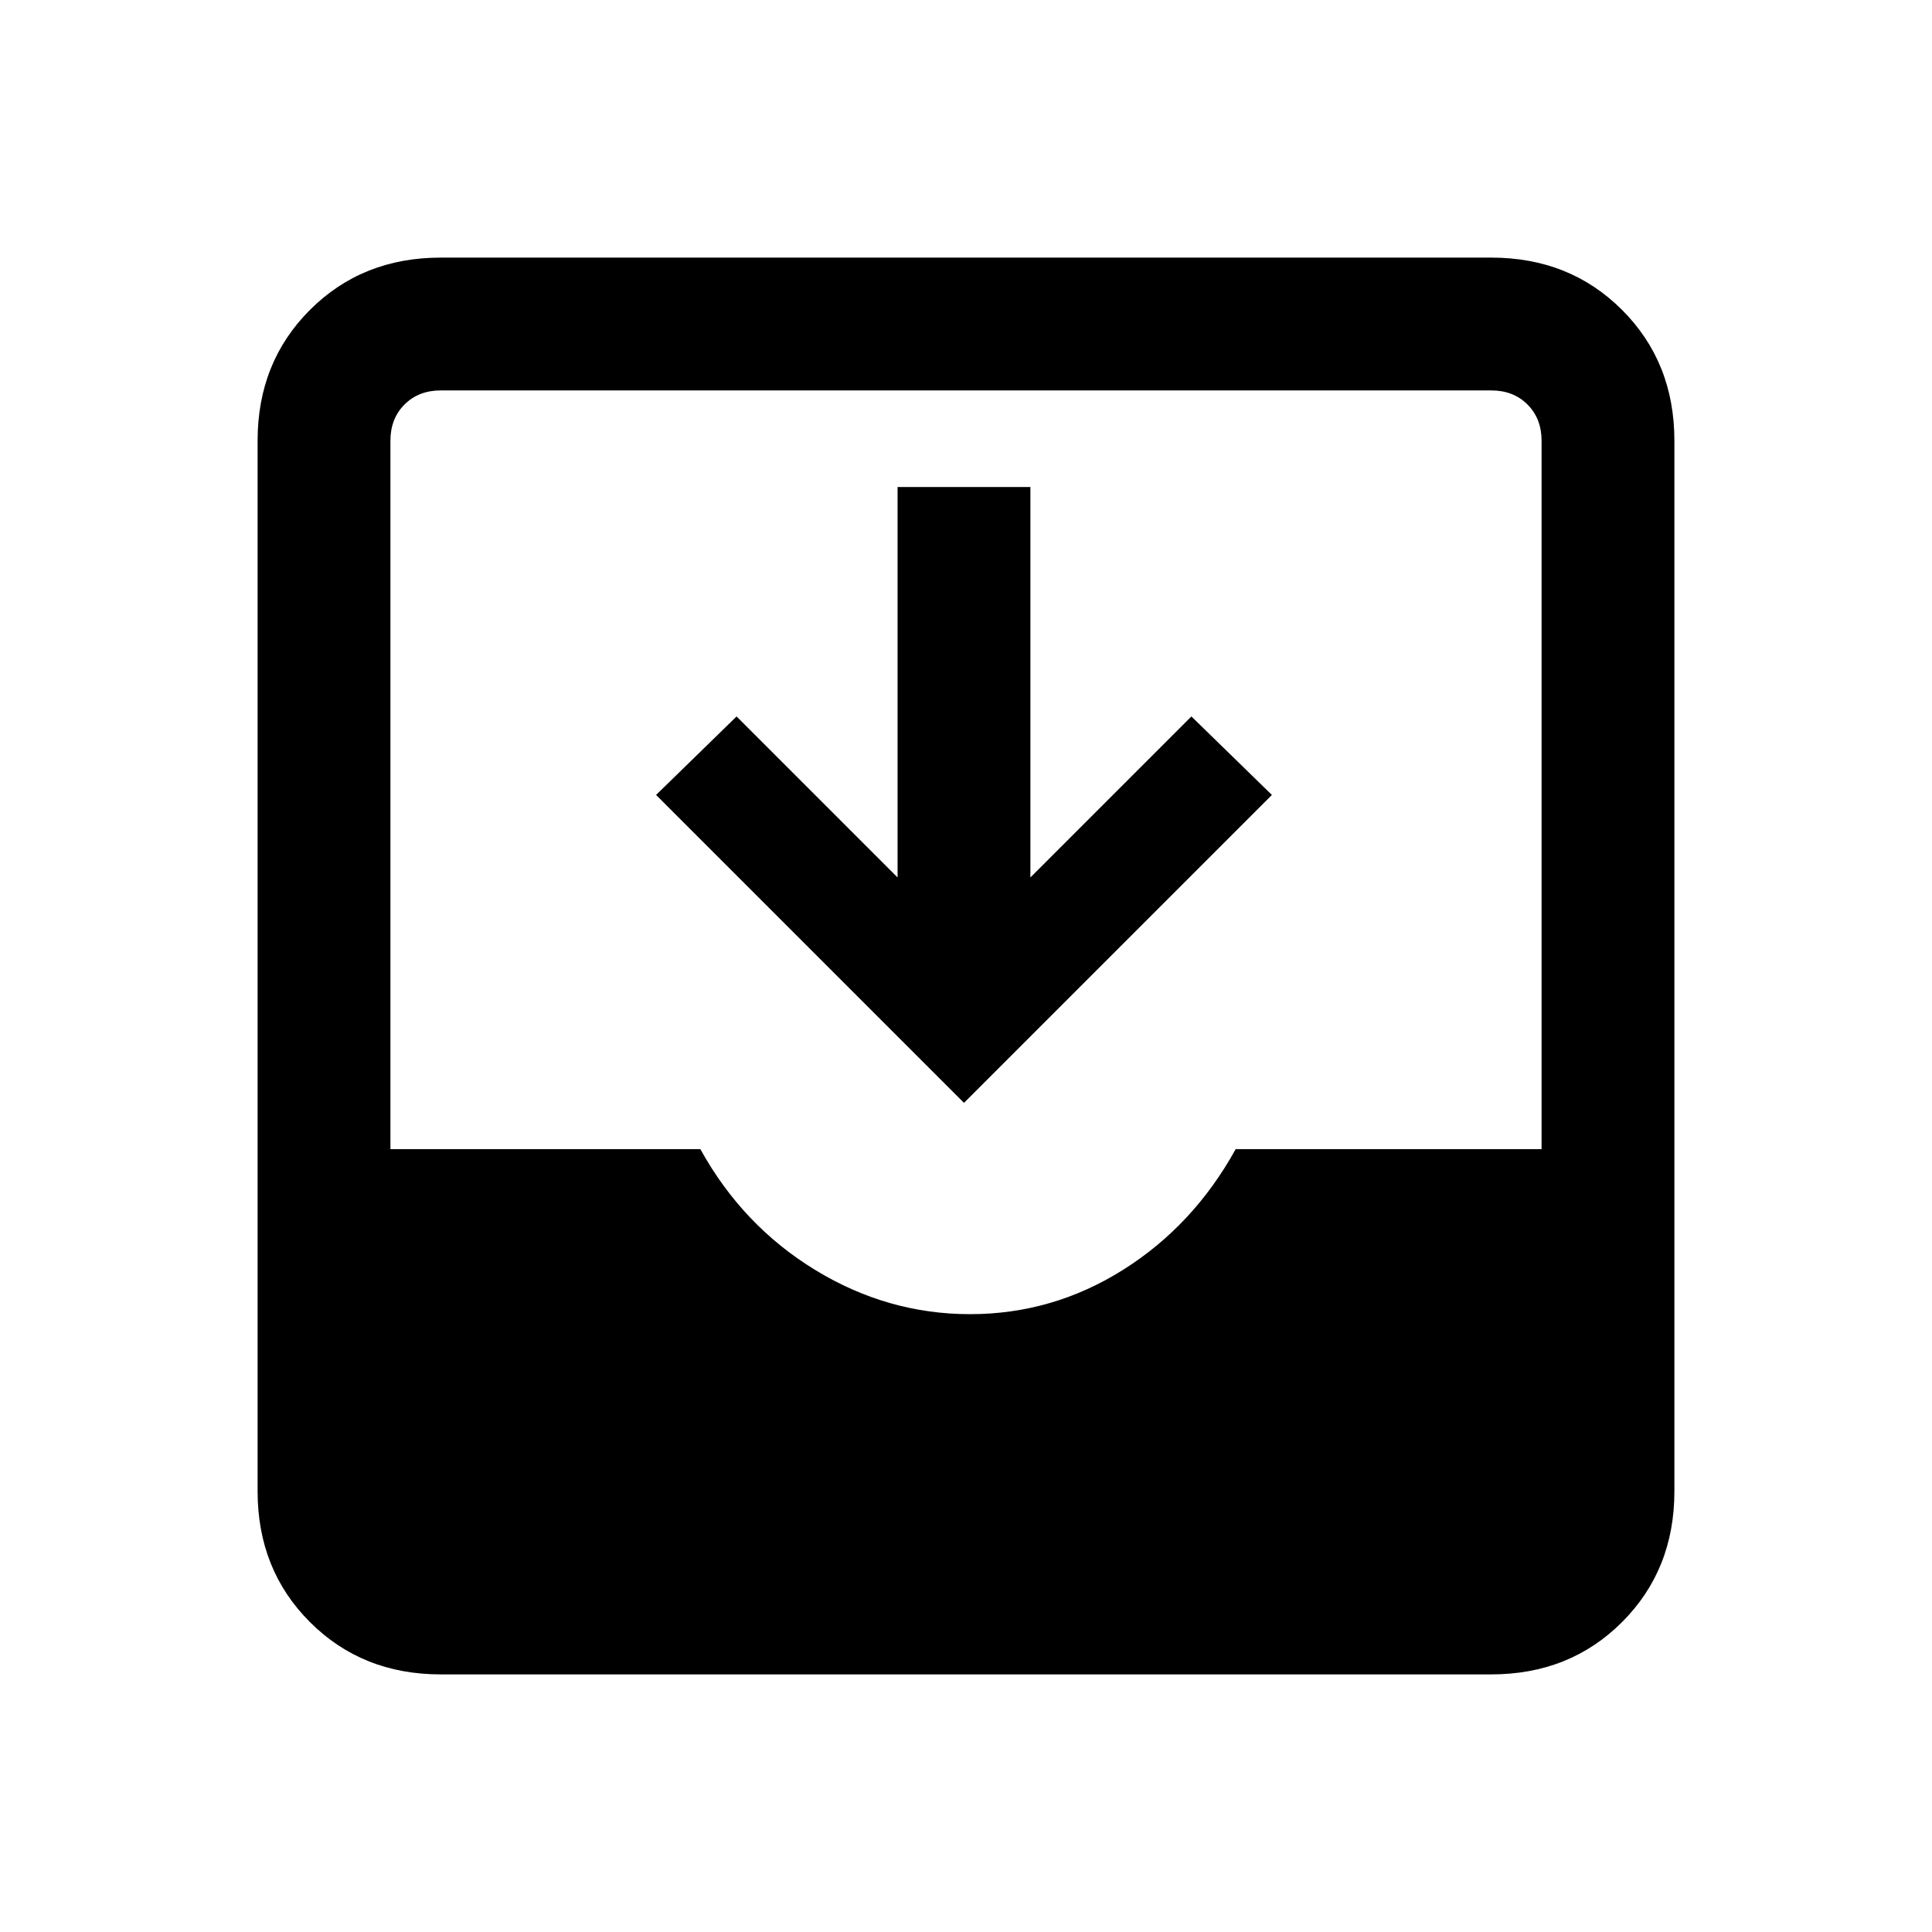 <svg xmlns="http://www.w3.org/2000/svg" height="24" width="24"><path d="M5.475 20.8q-.975 0-1.625-.65t-.65-1.625V5.475q0-.975.65-1.625t1.625-.65h13.05q.975 0 1.625.65t.65 1.625v13.05q0 .975-.65 1.625t-1.625.65Zm6.575-4.475q1.025 0 1.9-.55t1.4-1.5h3.8v-8.8q0-.275-.175-.45t-.45-.175H5.475q-.275 0-.45.175t-.175.45v8.8H8.7q.525.95 1.425 1.5t1.925.55Zm-.075-2.625L8.15 9.875l1-.975 2 2V6.05h1.65v4.85l2-2 1 .975Z"/></svg>